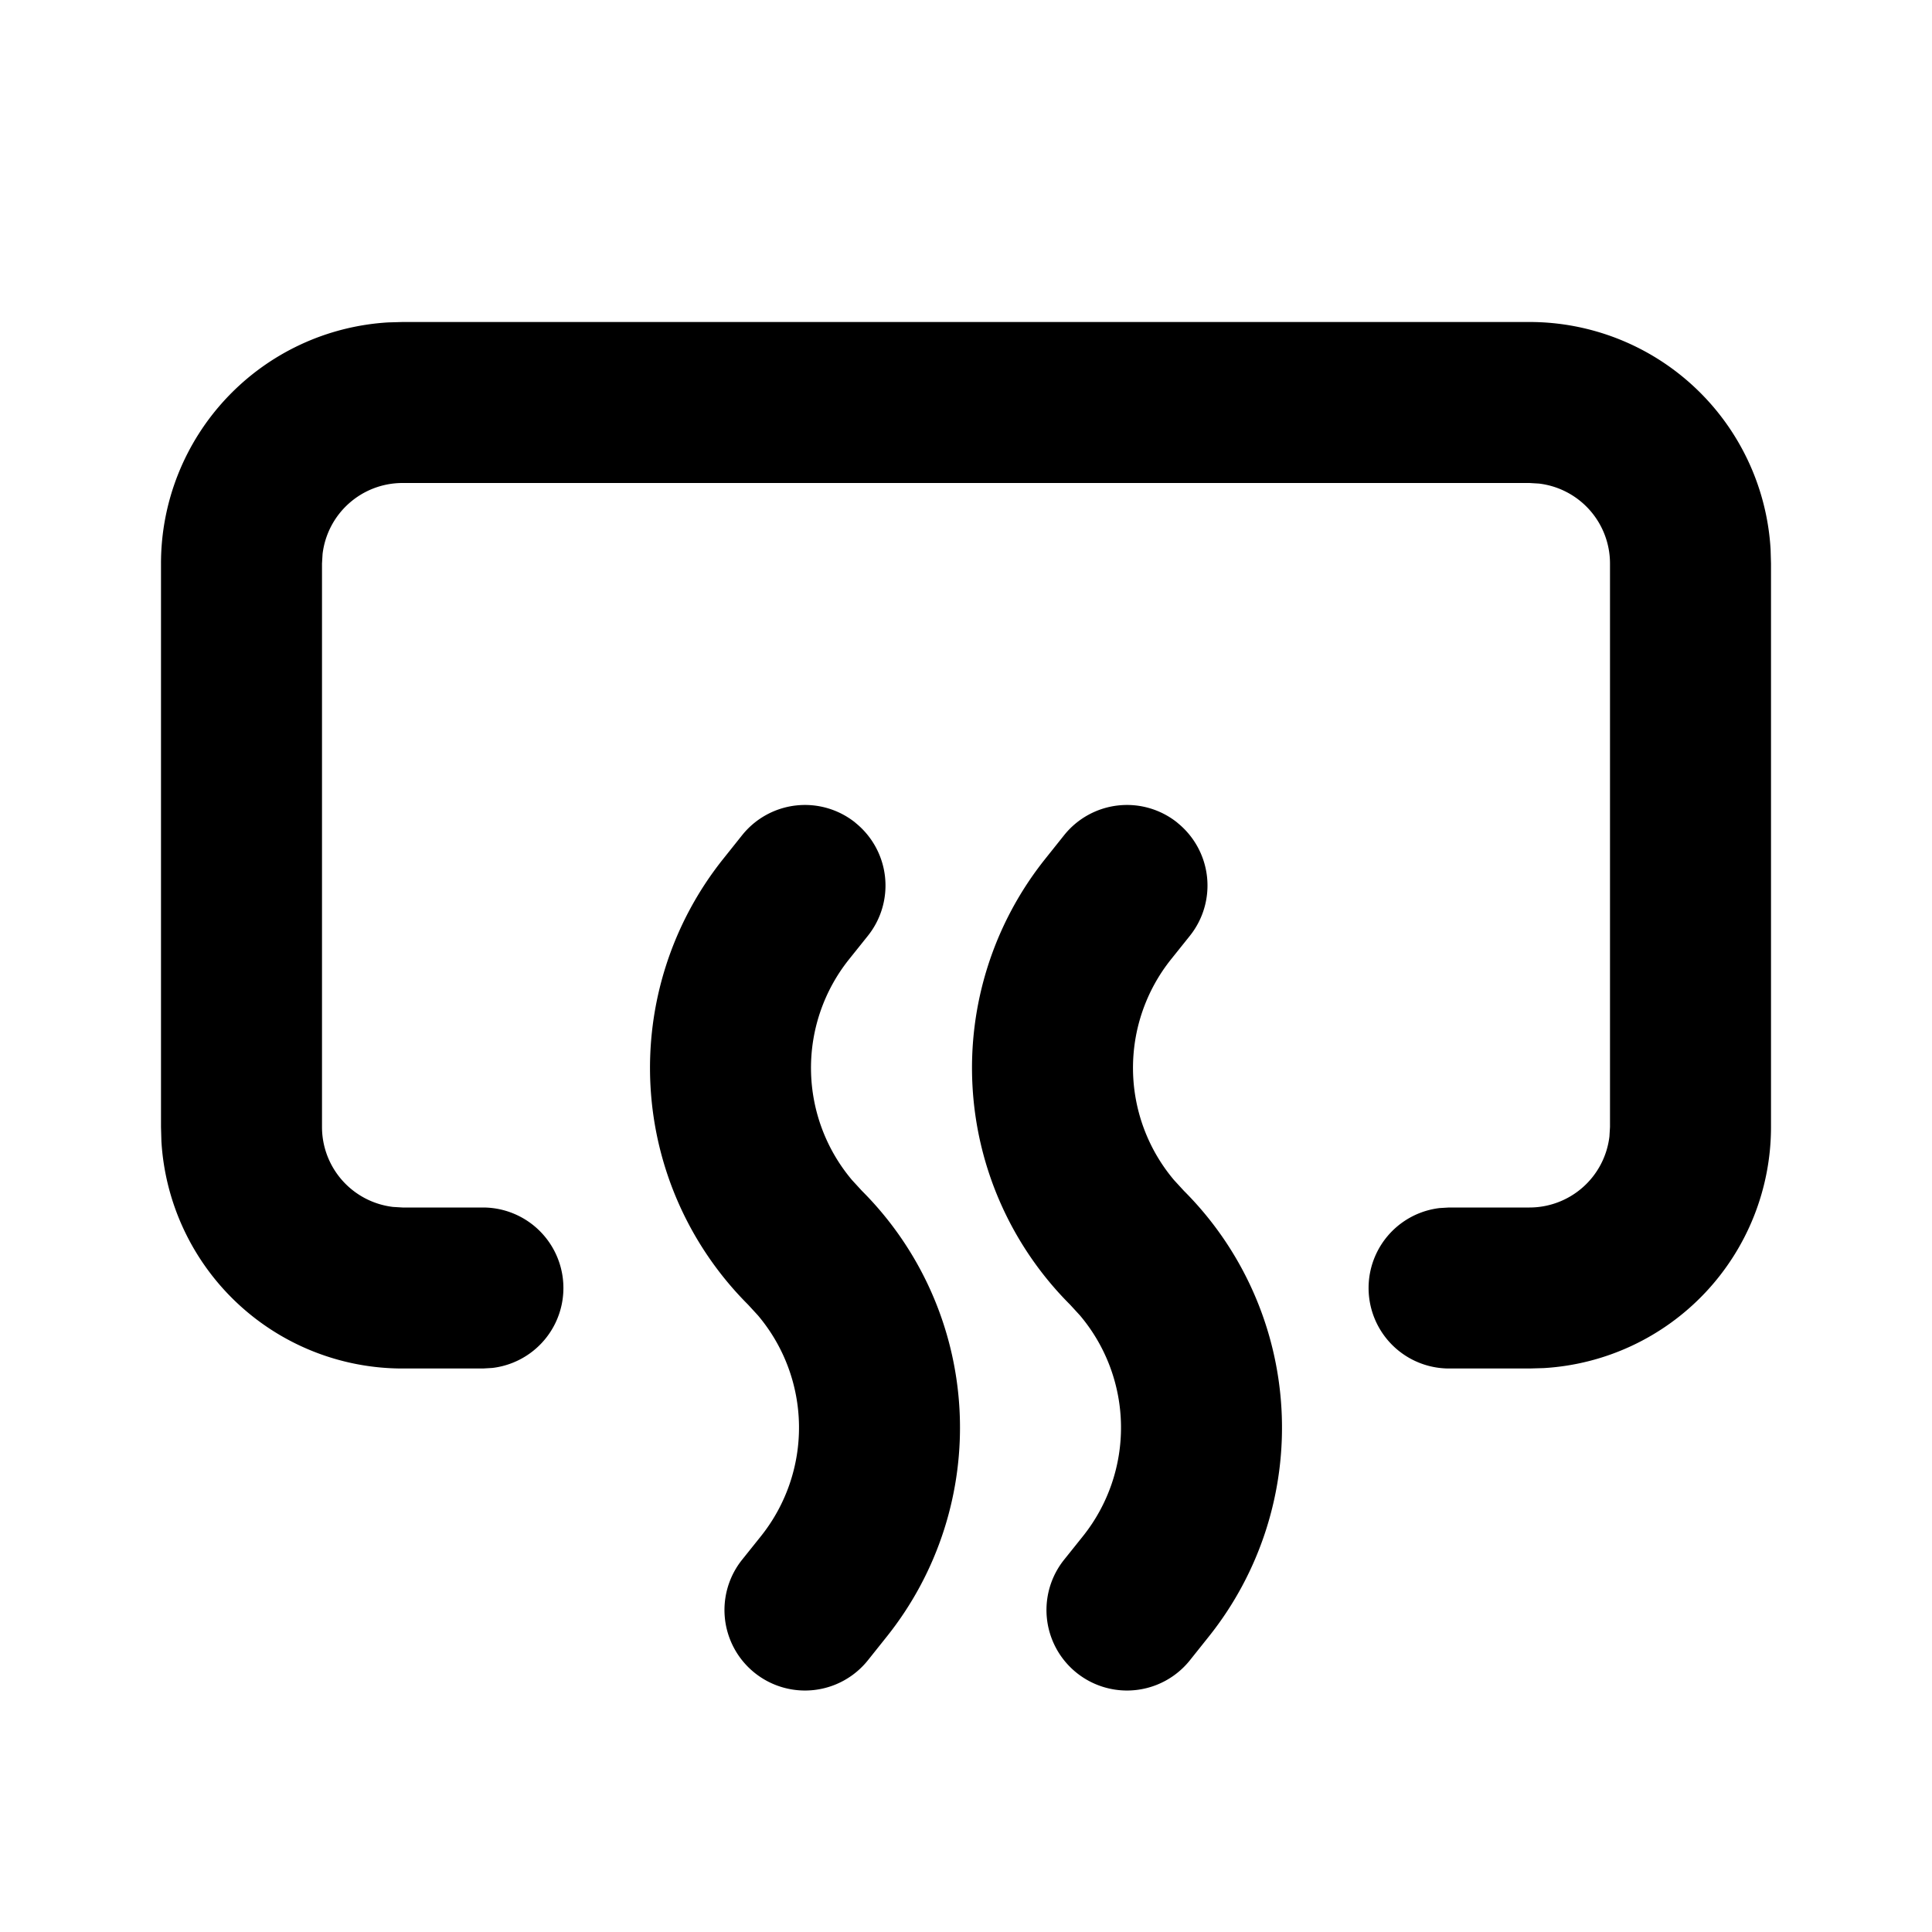 <svg xmlns="http://www.w3.org/2000/svg" width="3em" height="3em" viewBox="0 0 24 24"><g fill="none"><path d="m12.593 23.258l-.011.002l-.071.035l-.02.004l-.014-.004l-.071-.035q-.016-.005-.024.005l-.004.01l-.017.428l.005.02l.01.013l.104.074l.015.004l.012-.004l.104-.074l.012-.016l.004-.017l-.017-.427q-.004-.016-.017-.018m.265-.113l-.013.002l-.185.093l-.01.01l-.003.011l.018.43l.005.012l.008.007l.201.093q.019.005.029-.008l.004-.014l-.034-.614q-.005-.018-.02-.022m-.715.002a.02.02 0 0 0-.027.006l-.006.014l-.034.614q.001.018.017.024l.015-.002l.201-.093l.01-.008l.004-.011l.017-.43l-.003-.012l-.01-.01z"/><path fill="currentColor" d="M10.625 10.22a1 1 0 0 1 .156 1.405l-.233.291a2.16 2.16 0 0 0 .036 2.743l.123.134a4.16 4.16 0 0 1 .307 5.54l-.233.292a1 1 0 1 1-1.562-1.25l.233-.291a2.16 2.16 0 0 0-.036-2.743l-.123-.134a4.16 4.16 0 0 1-.307-5.54l.233-.292a1 1 0 0 1 1.406-.156Zm4 0a1 1 0 0 1 .156 1.405l-.233.291a2.16 2.16 0 0 0 .036 2.743l.123.134a4.16 4.16 0 0 1 .307 5.54l-.233.292a1 1 0 1 1-1.562-1.25l.233-.291a2.16 2.16 0 0 0-.036-2.743l-.123-.134a4.16 4.16 0 0 1-.307-5.54l.233-.292a1 1 0 0 1 1.406-.156ZM19 4a3 3 0 0 1 2.995 2.824L22 7v7a3 3 0 0 1-2.824 2.995L19 17h-1a1 1 0 0 1-.117-1.993L18 15h1a1 1 0 0 0 .993-.883L20 14V7a1 1 0 0 0-.883-.993L19 6H5a1 1 0 0 0-.993.883L4 7v7a1 1 0 0 0 .883.993L5 15h1a1 1 0 0 1 .117 1.993L6 17H5a3 3 0 0 1-2.995-2.824L2 14V7a3 3 0 0 1 2.824-2.995L5 4z"/></g></svg>